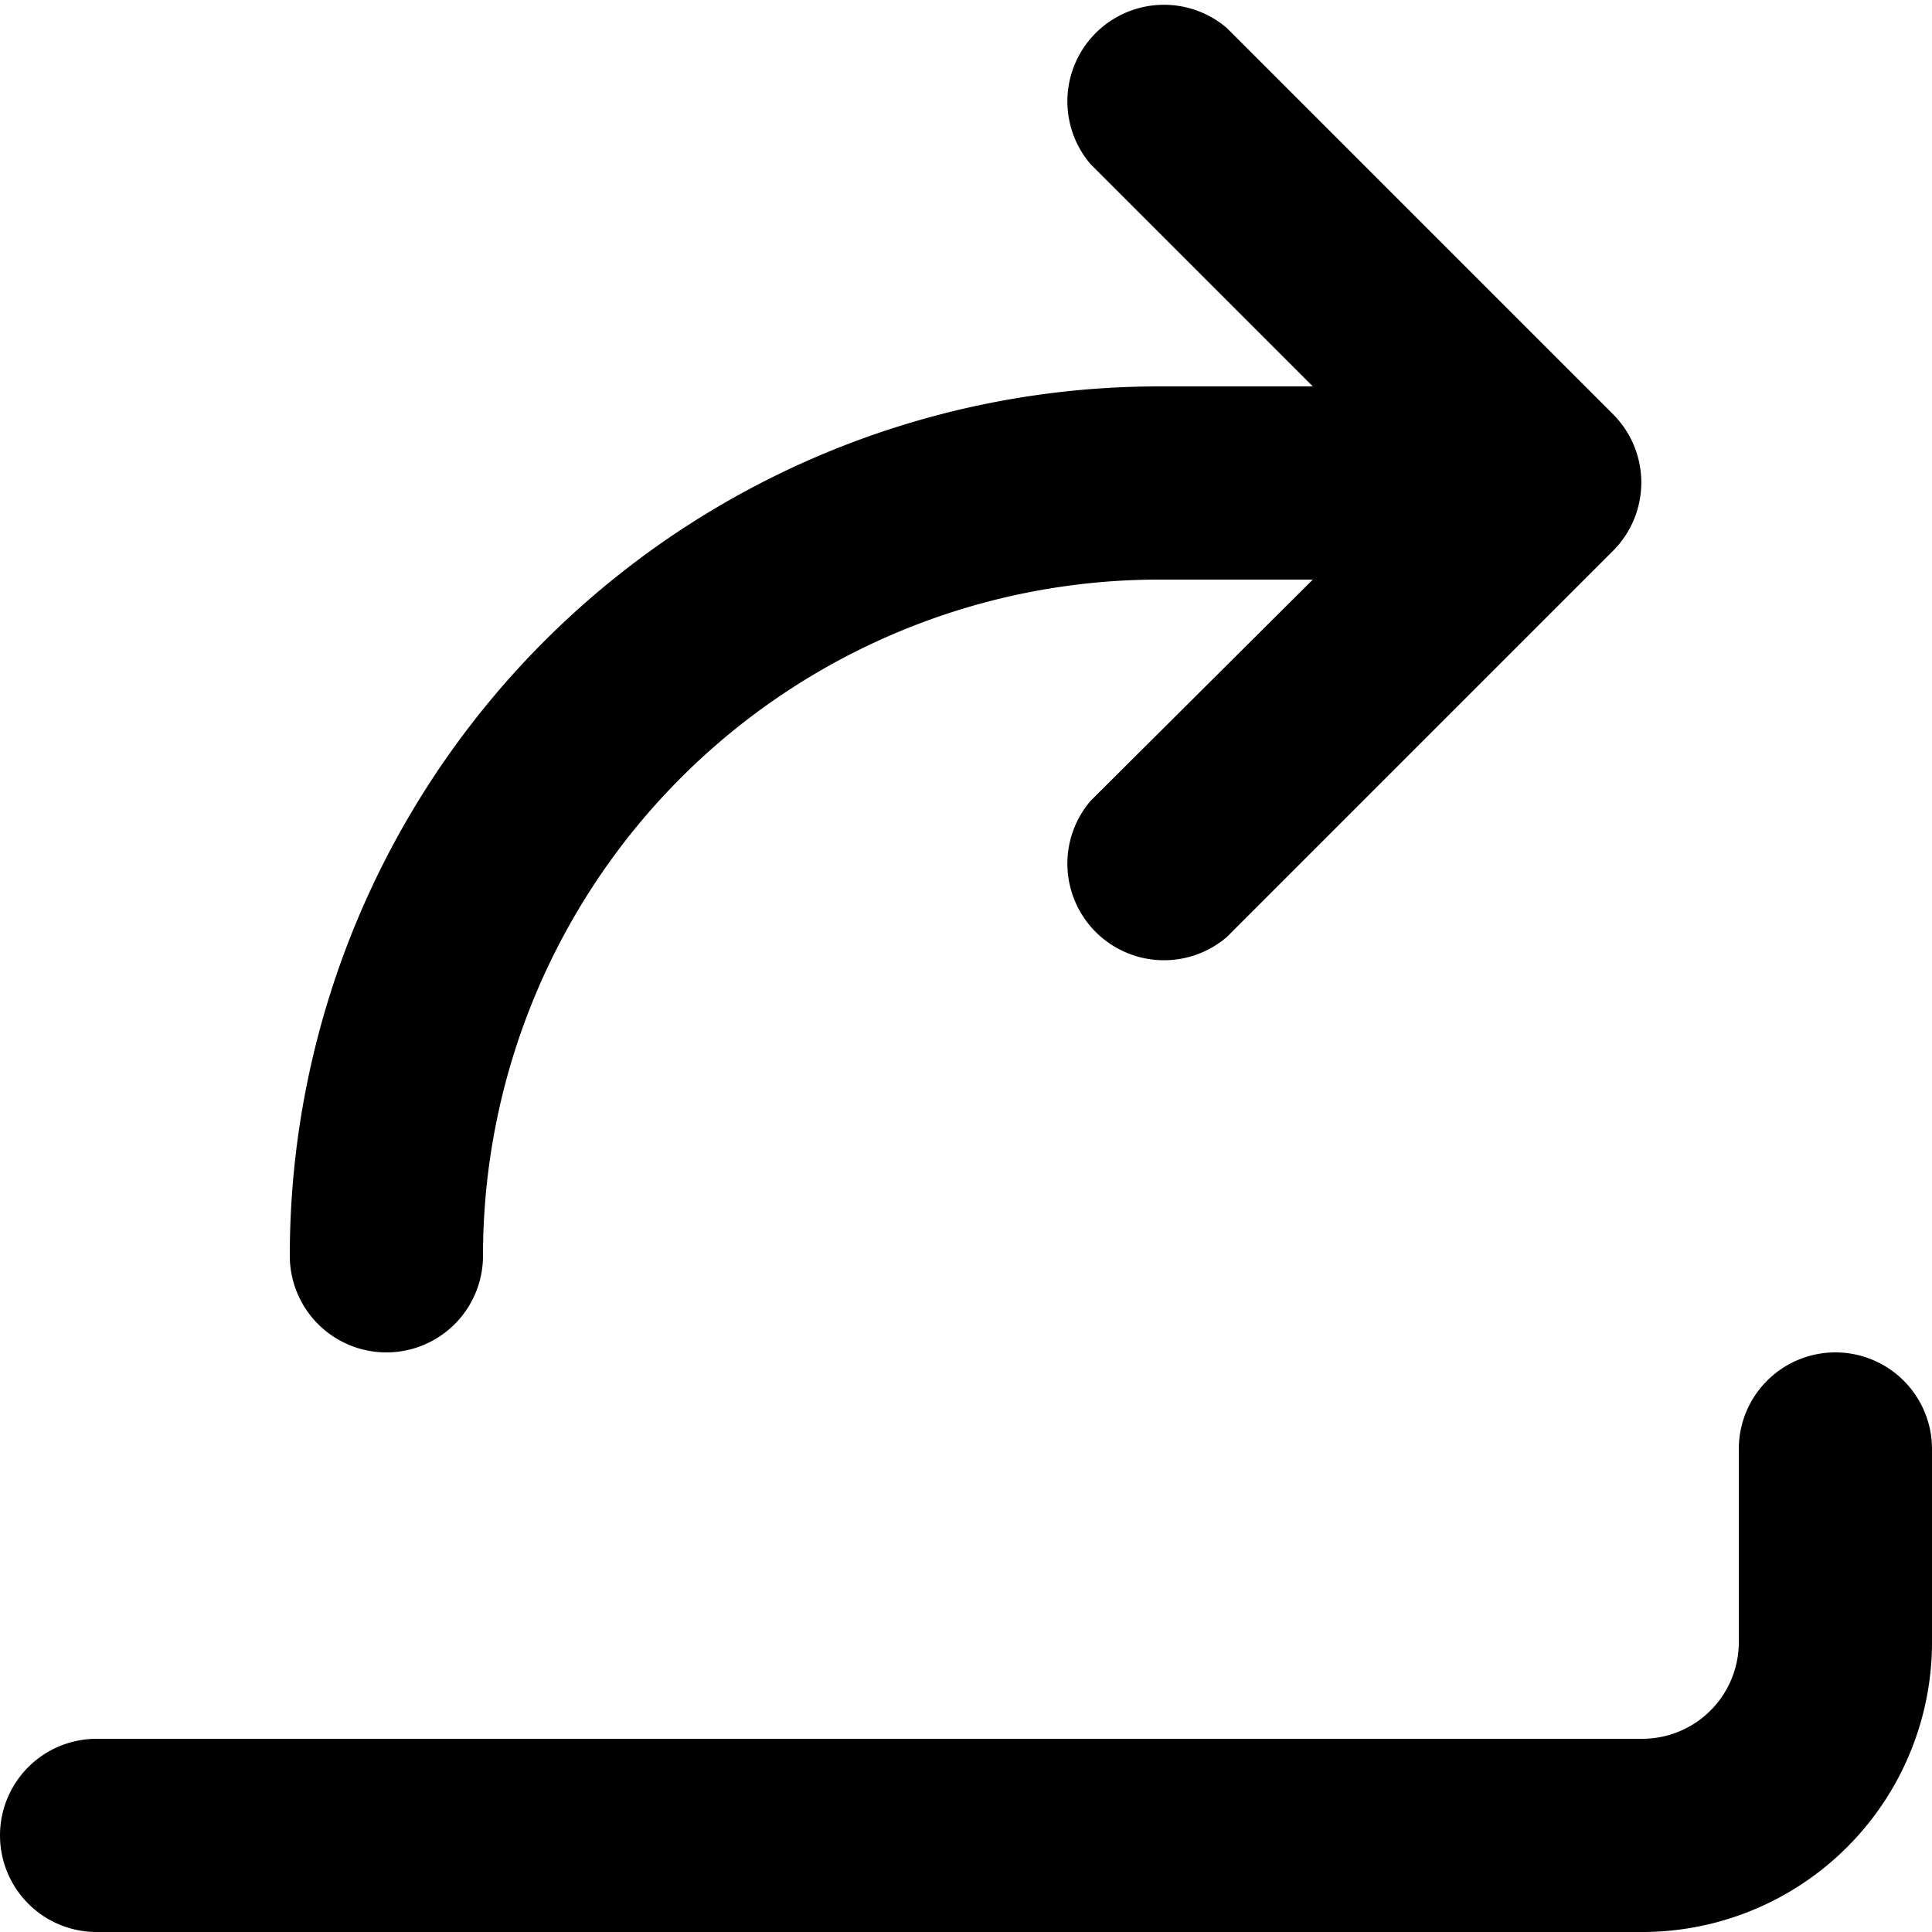 <svg xmlns="http://www.w3.org/2000/svg" width="20" height="20" viewBox="0 0 20 20">
  <title>share</title>
  <g id="Layer_1" data-name="Layer 1">
    <g>
      <path d="M19,14a1,1,0,0,0-1,1v2a1,1,0,0,1-1,1H1a1,1,0,0,0,0,2H17a3,3,0,0,0,3-3V15A1,1,0,0,0,19,14Z"/>
      <path d="M4,14a1,1,0,0,0,1-1,7,7,0,0,1,7-7h1.59L11.29,8.29a1,1,0,0,0,1.41,1.41l4-4a1,1,0,0,0,0-1.41l-4-4a1,1,0,0,0-1.41,1.41L13.59,4H12a9,9,0,0,0-9,9A1,1,0,0,0,4,14Z"/>
    </g>
  </g>
</svg>
